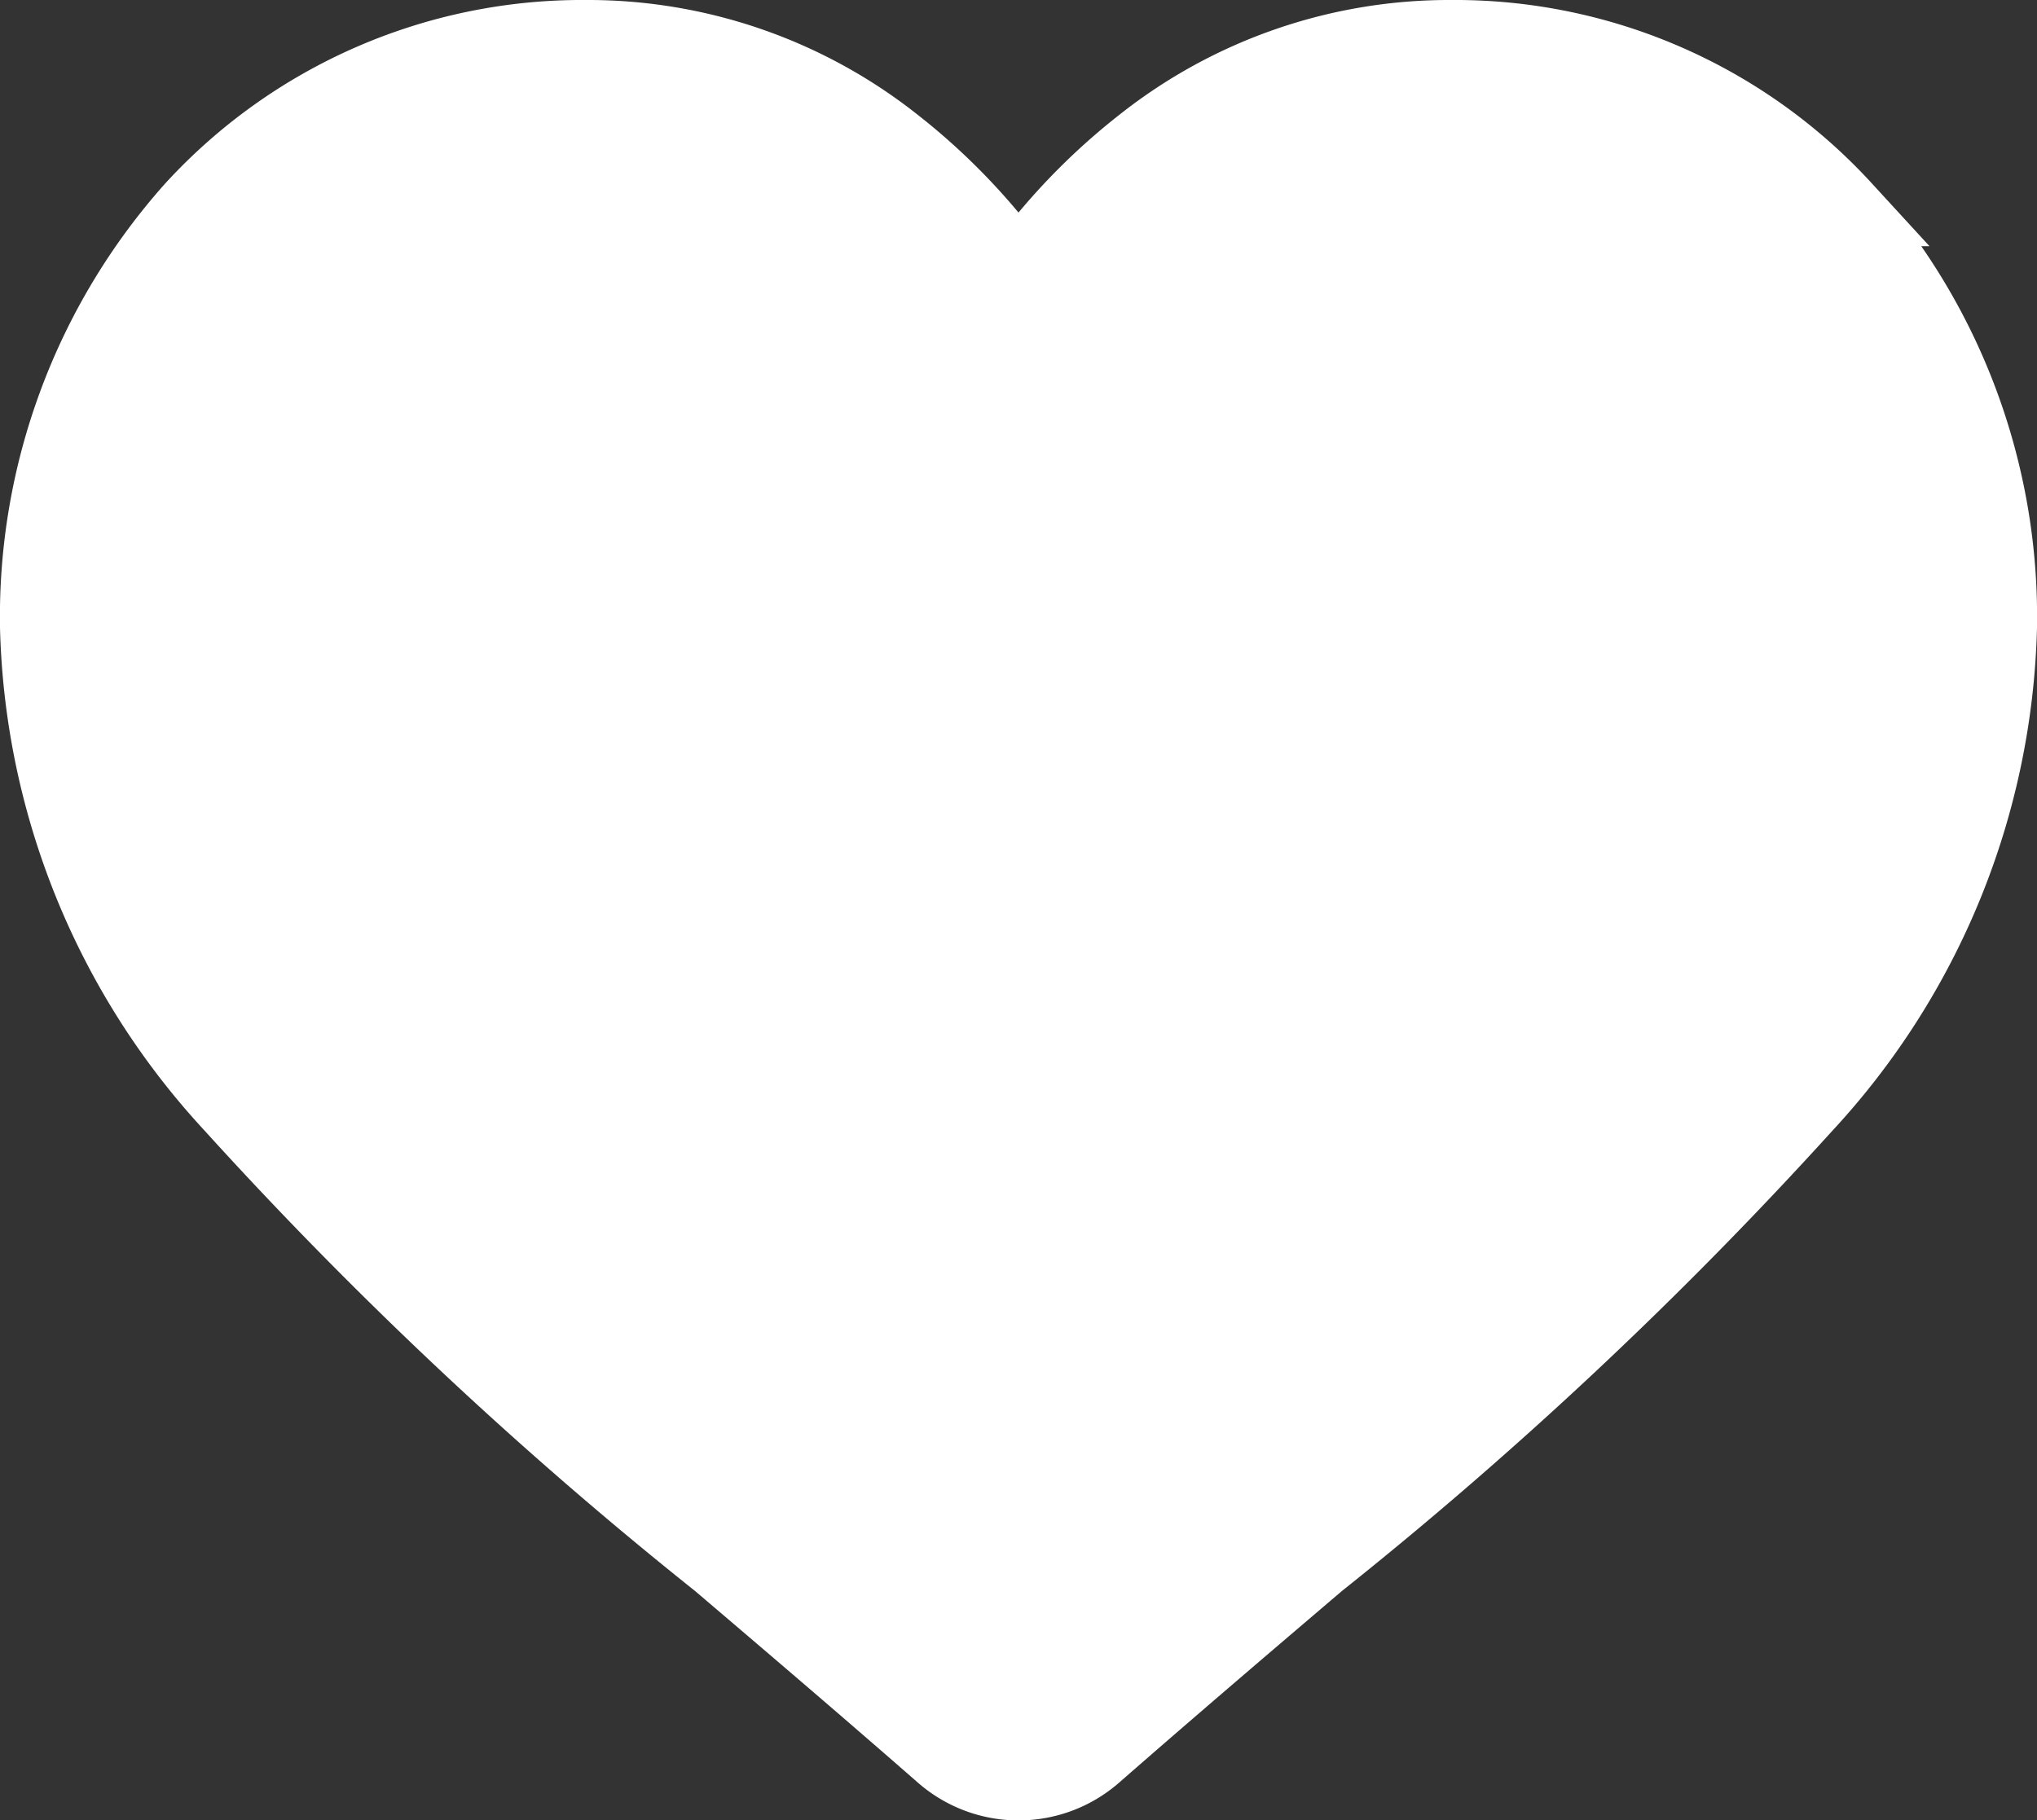 <svg xmlns="http://www.w3.org/2000/svg" width="27" height="24.132" viewBox="0 0 27 24.132">
  <rect x="0" y="0" width="27" height="24.132" fill="#333333" stroke="none"/>
  <g id="heart" transform="translate(0.5 0.5)">
    <path id="heart_3_" data-name="heart(3)" d="M23.938,2.264A6.991,6.991,0,0,0,18.737,0a6.541,6.541,0,0,0-4.085,1.41A8.358,8.358,0,0,0,13,3.135,8.354,8.354,0,0,0,11.349,1.41,6.54,6.54,0,0,0,7.264,0a6.992,6.992,0,0,0-5.2,2.264A8.127,8.127,0,0,0,0,7.814a9.677,9.677,0,0,0,2.579,6.335,54.988,54.988,0,0,0,6.455,6.059c.894.762,1.908,1.626,2.961,2.547a1.526,1.526,0,0,0,2.01,0c1.053-.921,2.067-1.785,2.962-2.548a54.957,54.957,0,0,0,6.455-6.058A9.676,9.676,0,0,0,26,7.814a8.126,8.126,0,0,0-2.063-5.55Zm0,0" transform="translate(0)" fill="#fff" stroke="#fff" stroke-width="1"/>
  </g>
</svg>
